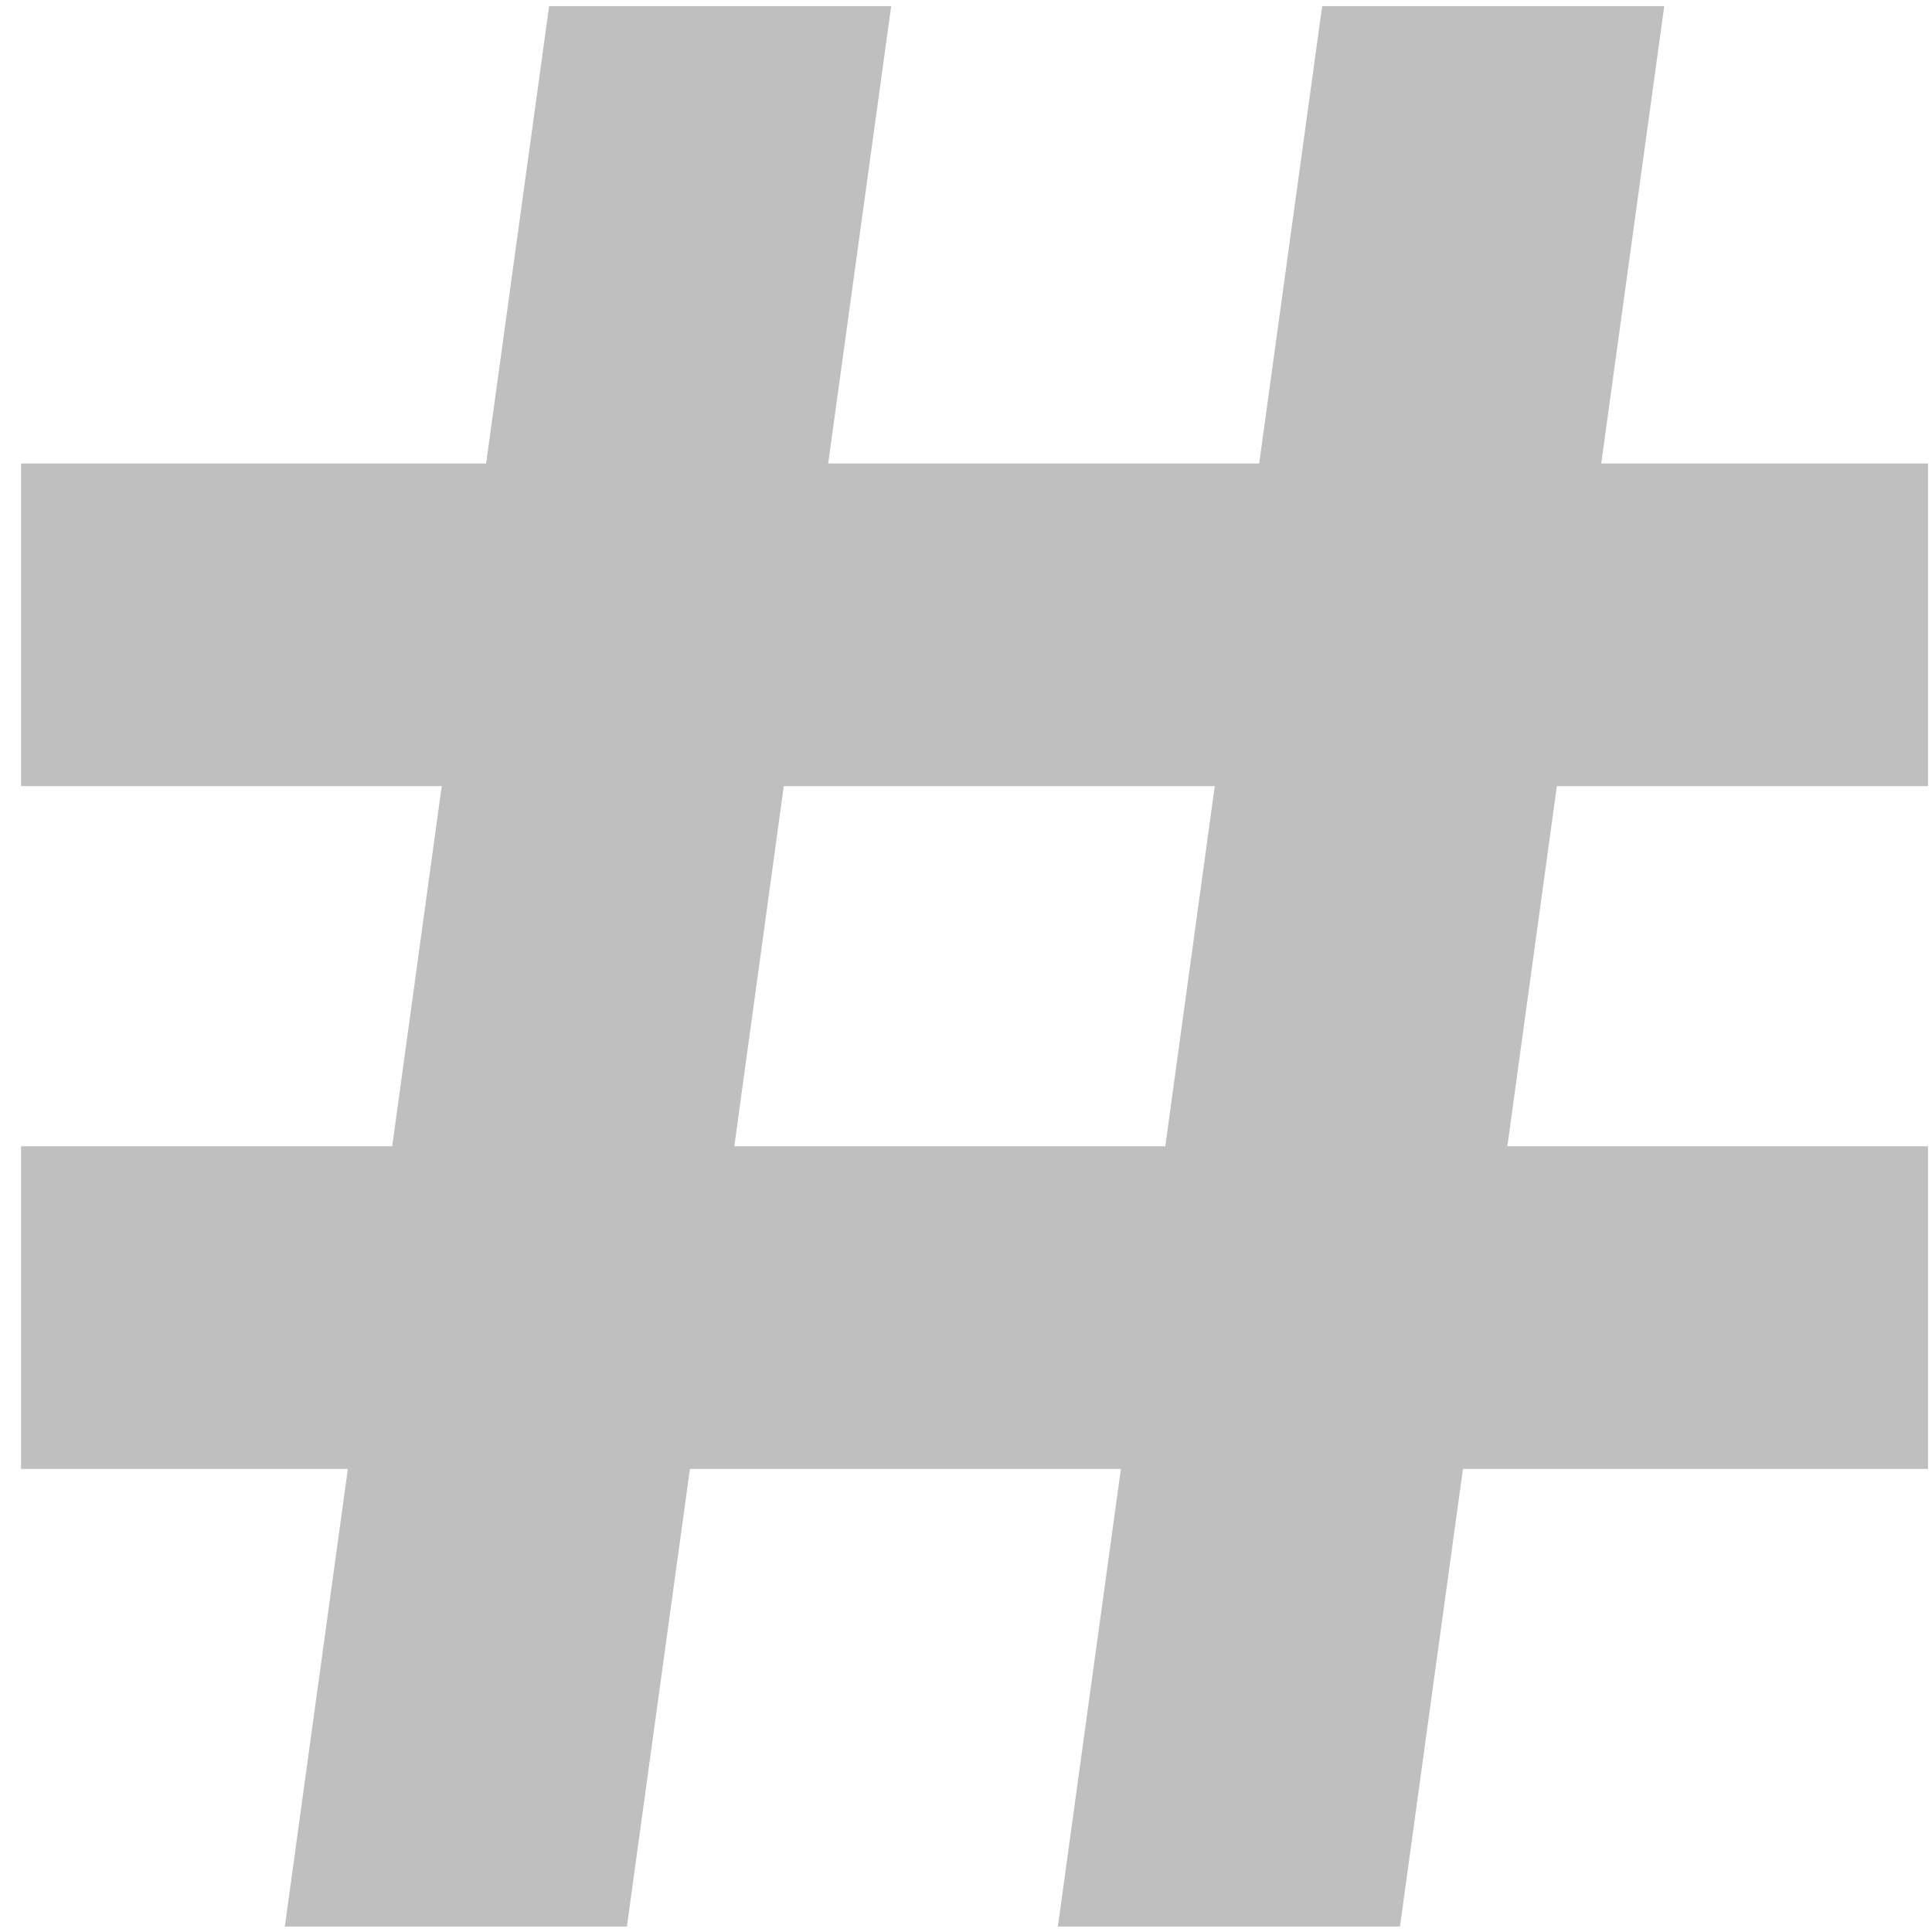 <svg width="24" height="24" xmlns="http://www.w3.org/2000/svg" xmlns:xlink="http://www.w3.org/1999/xlink">
 <!-- Created with SVG-edit - http://svg-edit.googlecode.com/ -->
 <defs>
  <svg viewBox="0 0 281.465 281.465" y="0px" x="0px" id="svg_2" xmlns:xlink="http://www.w3.org/1999/xlink">
   <path d="m273.661,114.318v-47.283h-45.558l8.783,-67.035h-47.69l-8.783,67.035h-60.084l8.784,-67.035h-47.688l-8.785,67.035h-64.836v47.283h58.649l-6.904,52.791h-51.745v47.289h45.559l-8.784,67.066h47.687l8.787,-67.066h60.083l-8.786,67.066h47.691l8.783,-67.066h64.836v-47.289h-58.647l6.901,-52.791h51.747l0,0zm-106.335,52.791h-60.084l6.9,-52.791h60.082l-6.898,52.791z"/>
   <g/>
   <g/>
   <g/>
   <g/>
   <g/>
   <g/>
   <g/>
   <g/>
   <g/>
   <g/>
   <g/>
   <g/>
   <g/>
   <g/>
   <g/>
  </svg>
 </defs>
 <g>
  <title>Layer 1</title>
  <use fill="#bfbfbf" x="0" y="0" transform="matrix(1.045,0,0,0.994,-0.434,0.076) " id="svg_3" xlink:href="#svg_2"/>
 </g>
</svg>
